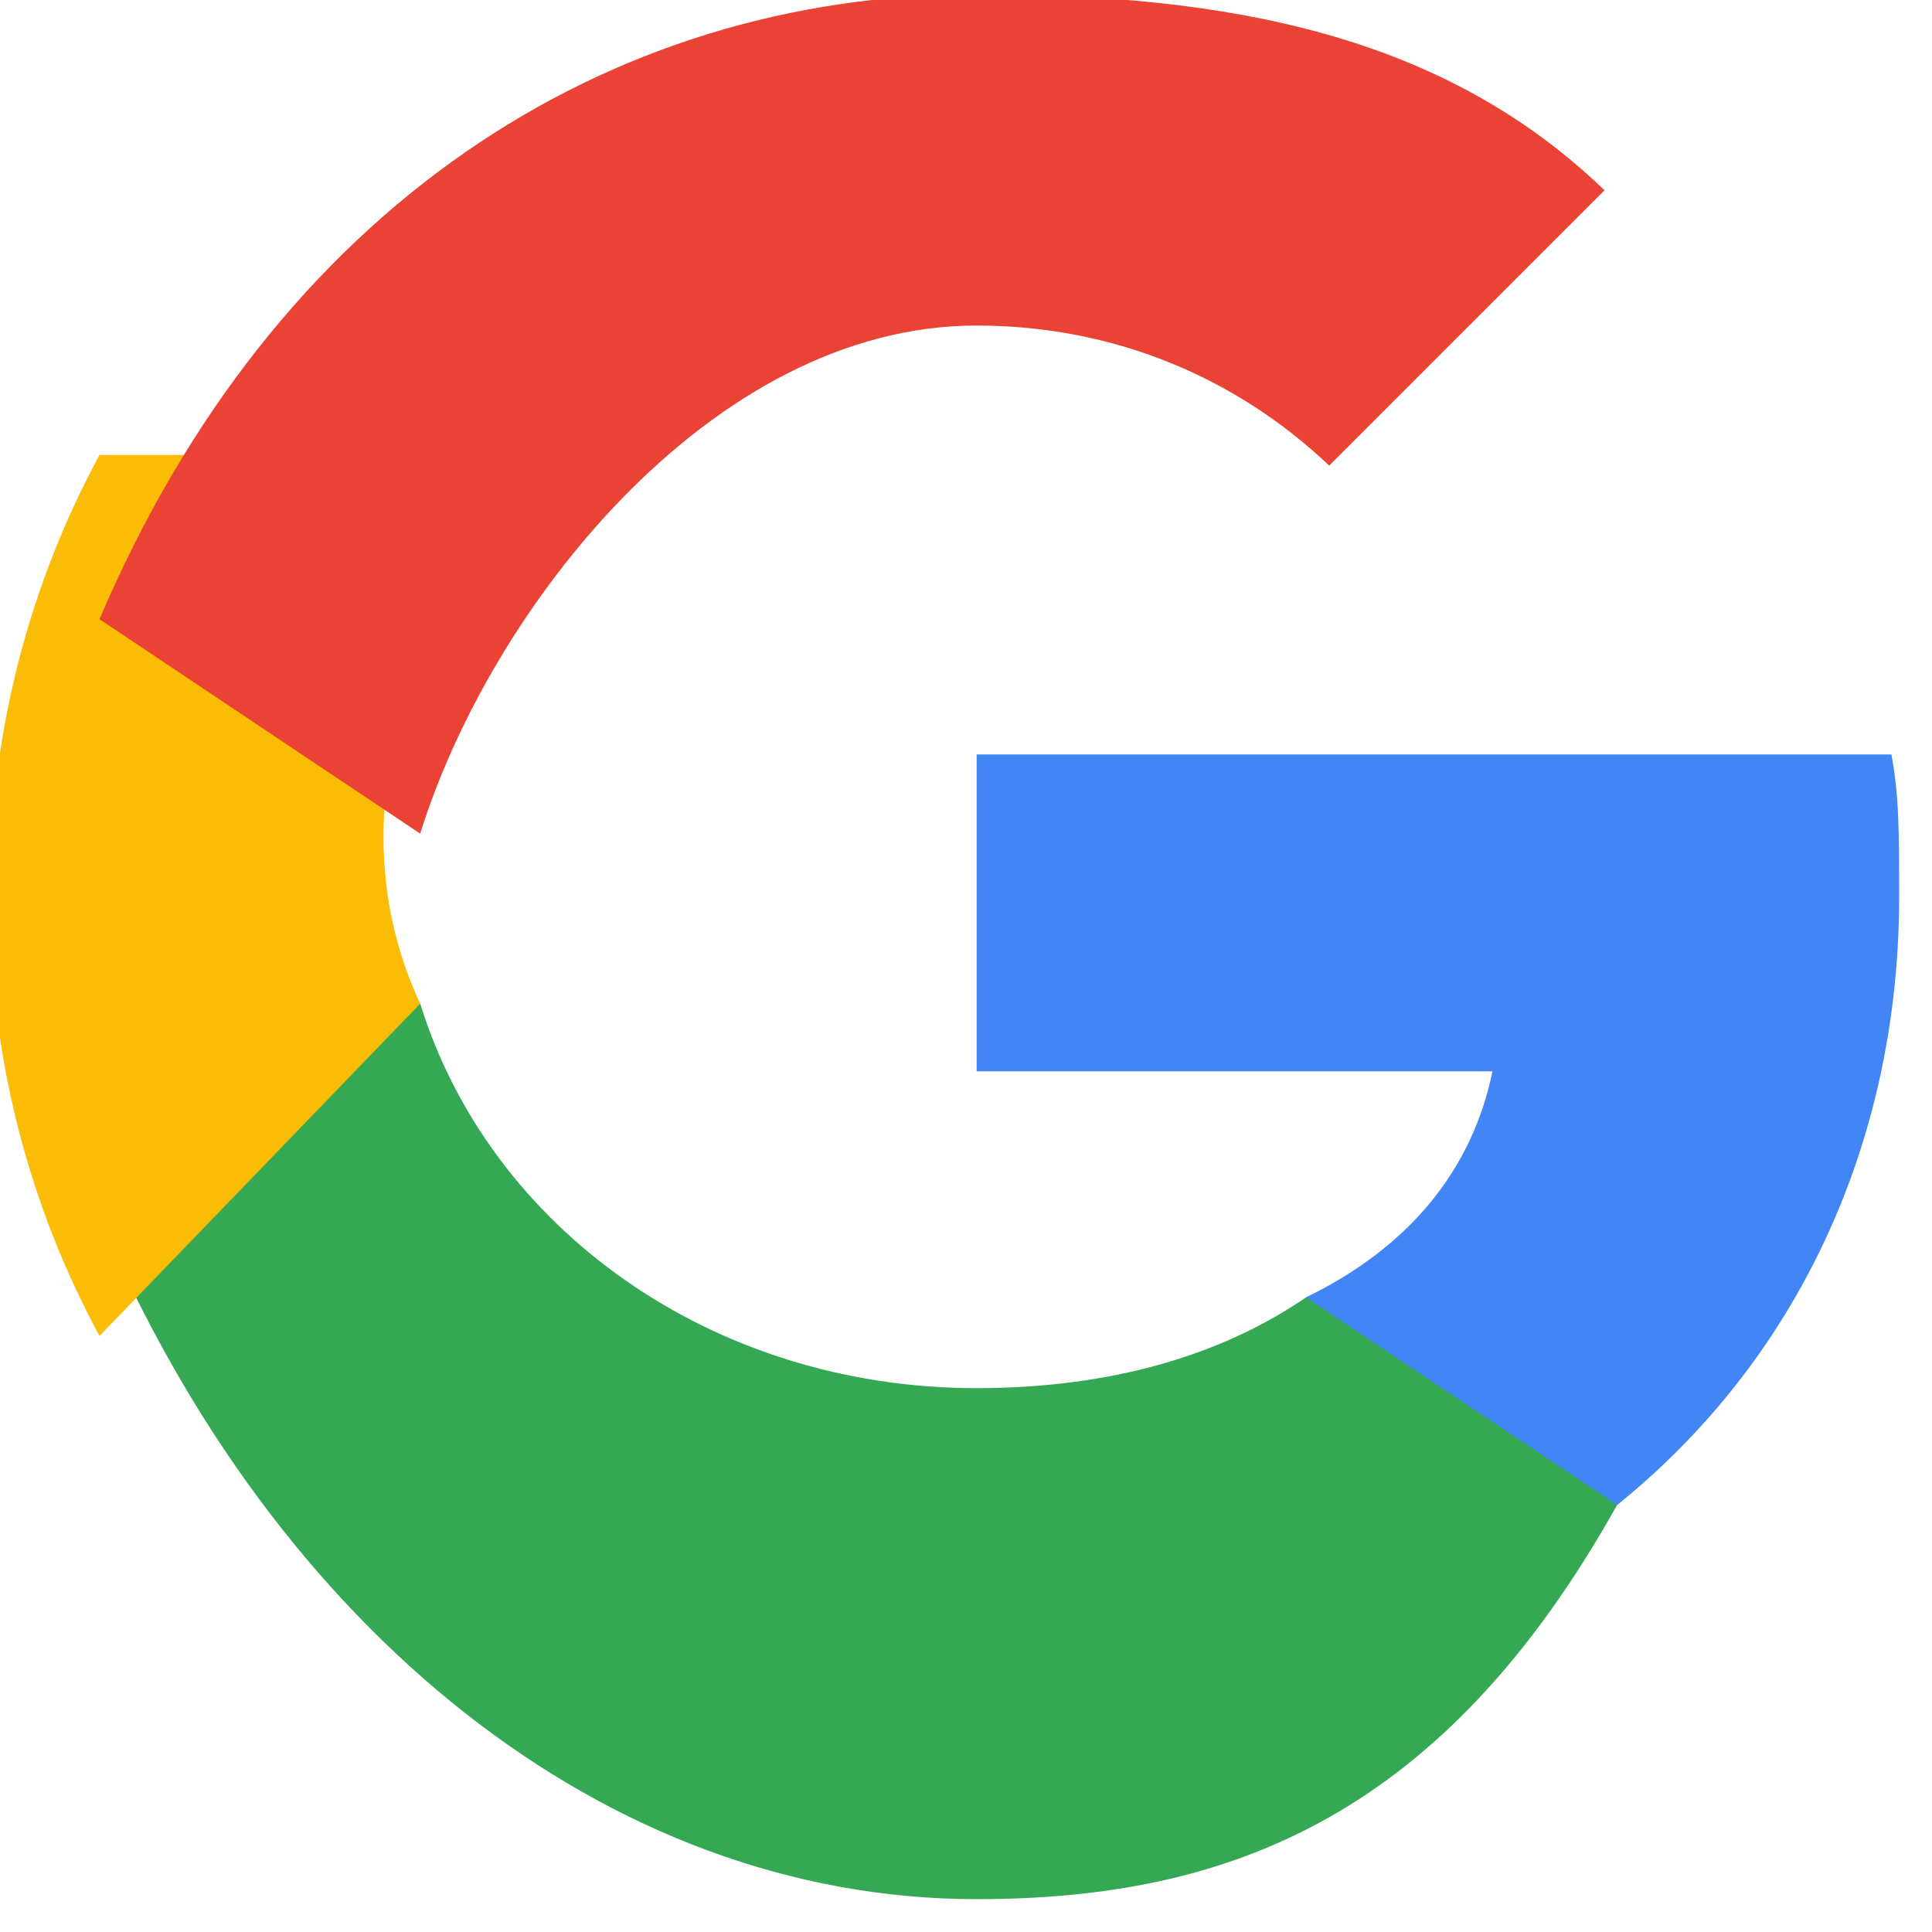 <?xml version="1.0" encoding="UTF-8"?>
<svg width="20px" height="20px" viewBox="0 0 20 20" version="1.1" xmlns="http://www.w3.org/2000/svg" xmlns:xlink="http://www.w3.org/1999/xlink">
    <g stroke="none" stroke-width="1" fill="none" fill-rule="evenodd">
        <g transform="translate(-1, -1)">
            <path d="M20.66,10.28 C20.66,9.63 20.66,9.24 20.58,8.81 L11.11,8.81 L11.11,12.09 L16.45,12.09 C16.24,13.11 15.59,13.91 14.52,14.43 L14.52,16.58 L17.74,16.58 C19.59,15.09 20.66,12.85 20.66,10.28 L20.66,10.28 Z" fill="#4285F4"></path>
            <path d="M11.11,20.66 C13.73,20.66 15.94,19.8 17.74,16.58 L14.52,14.43 C13.66,15.02 12.52,15.37 11.11,15.37 C8.36,15.37 6.07,13.71 5.35,11.39 L2.03,11.39 L2.03,13.61 C3.84,17.86 7.27,20.66 11.11,20.66 L11.11,20.66 Z" fill="#34A853"></path>
            <path d="M5.35,11.39 C5.1,10.86 4.97,10.27 4.97,9.66 C4.97,9.05 5.1,8.47 5.35,7.93 L5.35,5.71 L2.03,5.71 C1.31,7.04 0.89,8.58 0.89,10.27 C0.89,11.96 1.31,13.5 2.03,14.83 L5.35,11.39 L5.35,11.39 Z" fill="#FBBC05"></path>
            <path d="M11.11,4.37 C12.52,4.37 13.79,4.9 14.76,5.82 L17.61,2.97 C15.94,1.36 13.73,0.94 11.11,0.94 C7.27,0.94 3.84,3.16 2.03,7.41 L5.35,9.63 C6.07,7.31 8.36,4.37 11.11,4.37 L11.11,4.37 Z" fill="#EA4335"></path>
            <polygon points="1 1 21 1 21 21 1 21"></polygon>
        </g>
    </g>
</svg> 